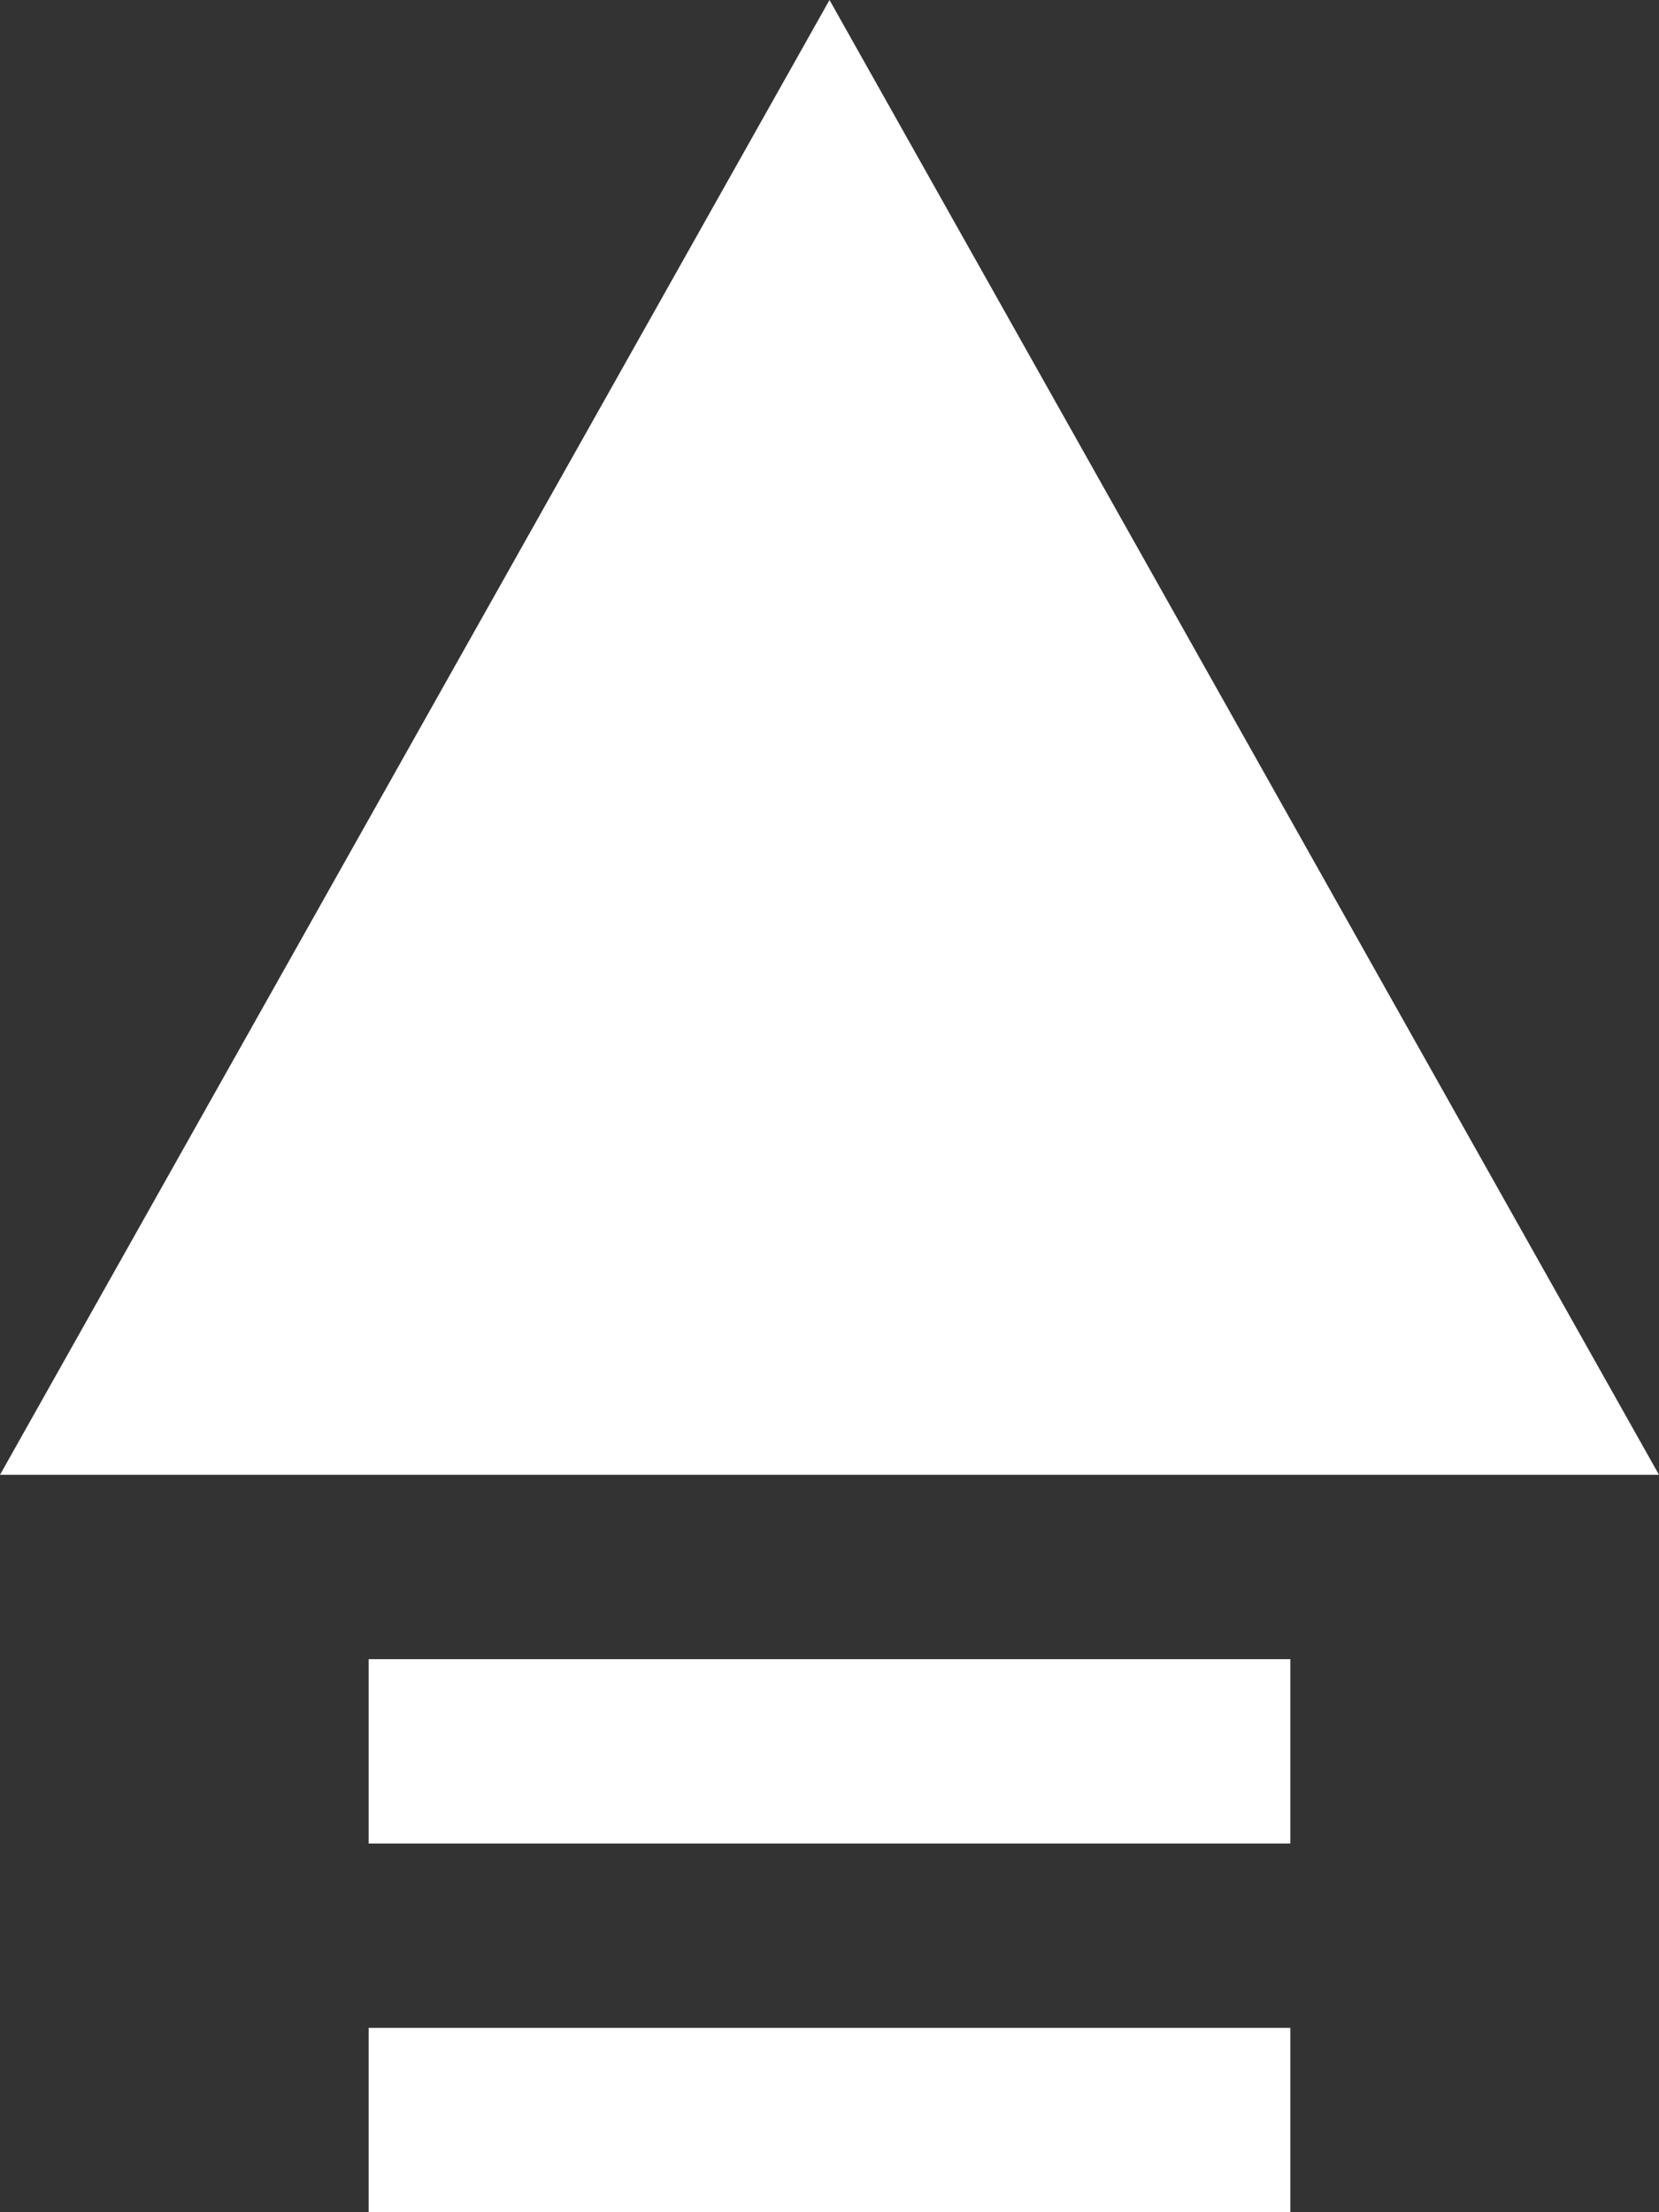 <?xml version="1.0" encoding="utf-8"?>
<!-- Generator: Adobe Illustrator 16.0.4, SVG Export Plug-In . SVG Version: 6.00 Build 0)  -->
<!DOCTYPE svg PUBLIC "-//W3C//DTD SVG 1.1//EN" "http://www.w3.org/Graphics/SVG/1.1/DTD/svg11.dtd">
<svg version="1.1" id="Ebene_1" xmlns="http://www.w3.org/2000/svg" xmlns:xlink="http://www.w3.org/1999/xlink" x="0px" y="0px"
	 width="9px" height="12px" viewBox="0 0 9 12" enable-background="new 0 0 9 12" xml:space="preserve">
<rect x="0" y="0" width="9" height="12" fill="#333333" stroke="none"/>
<polygon fill="#FFFFFF" points="9,8 0,8 4.5,0 "/>
<rect x="2" y="11" fill="#FFFFFF" width="5" height="1"/>
<rect x="2" y="9" fill="#FFFFFF" width="5" height="1"/>
</svg>
